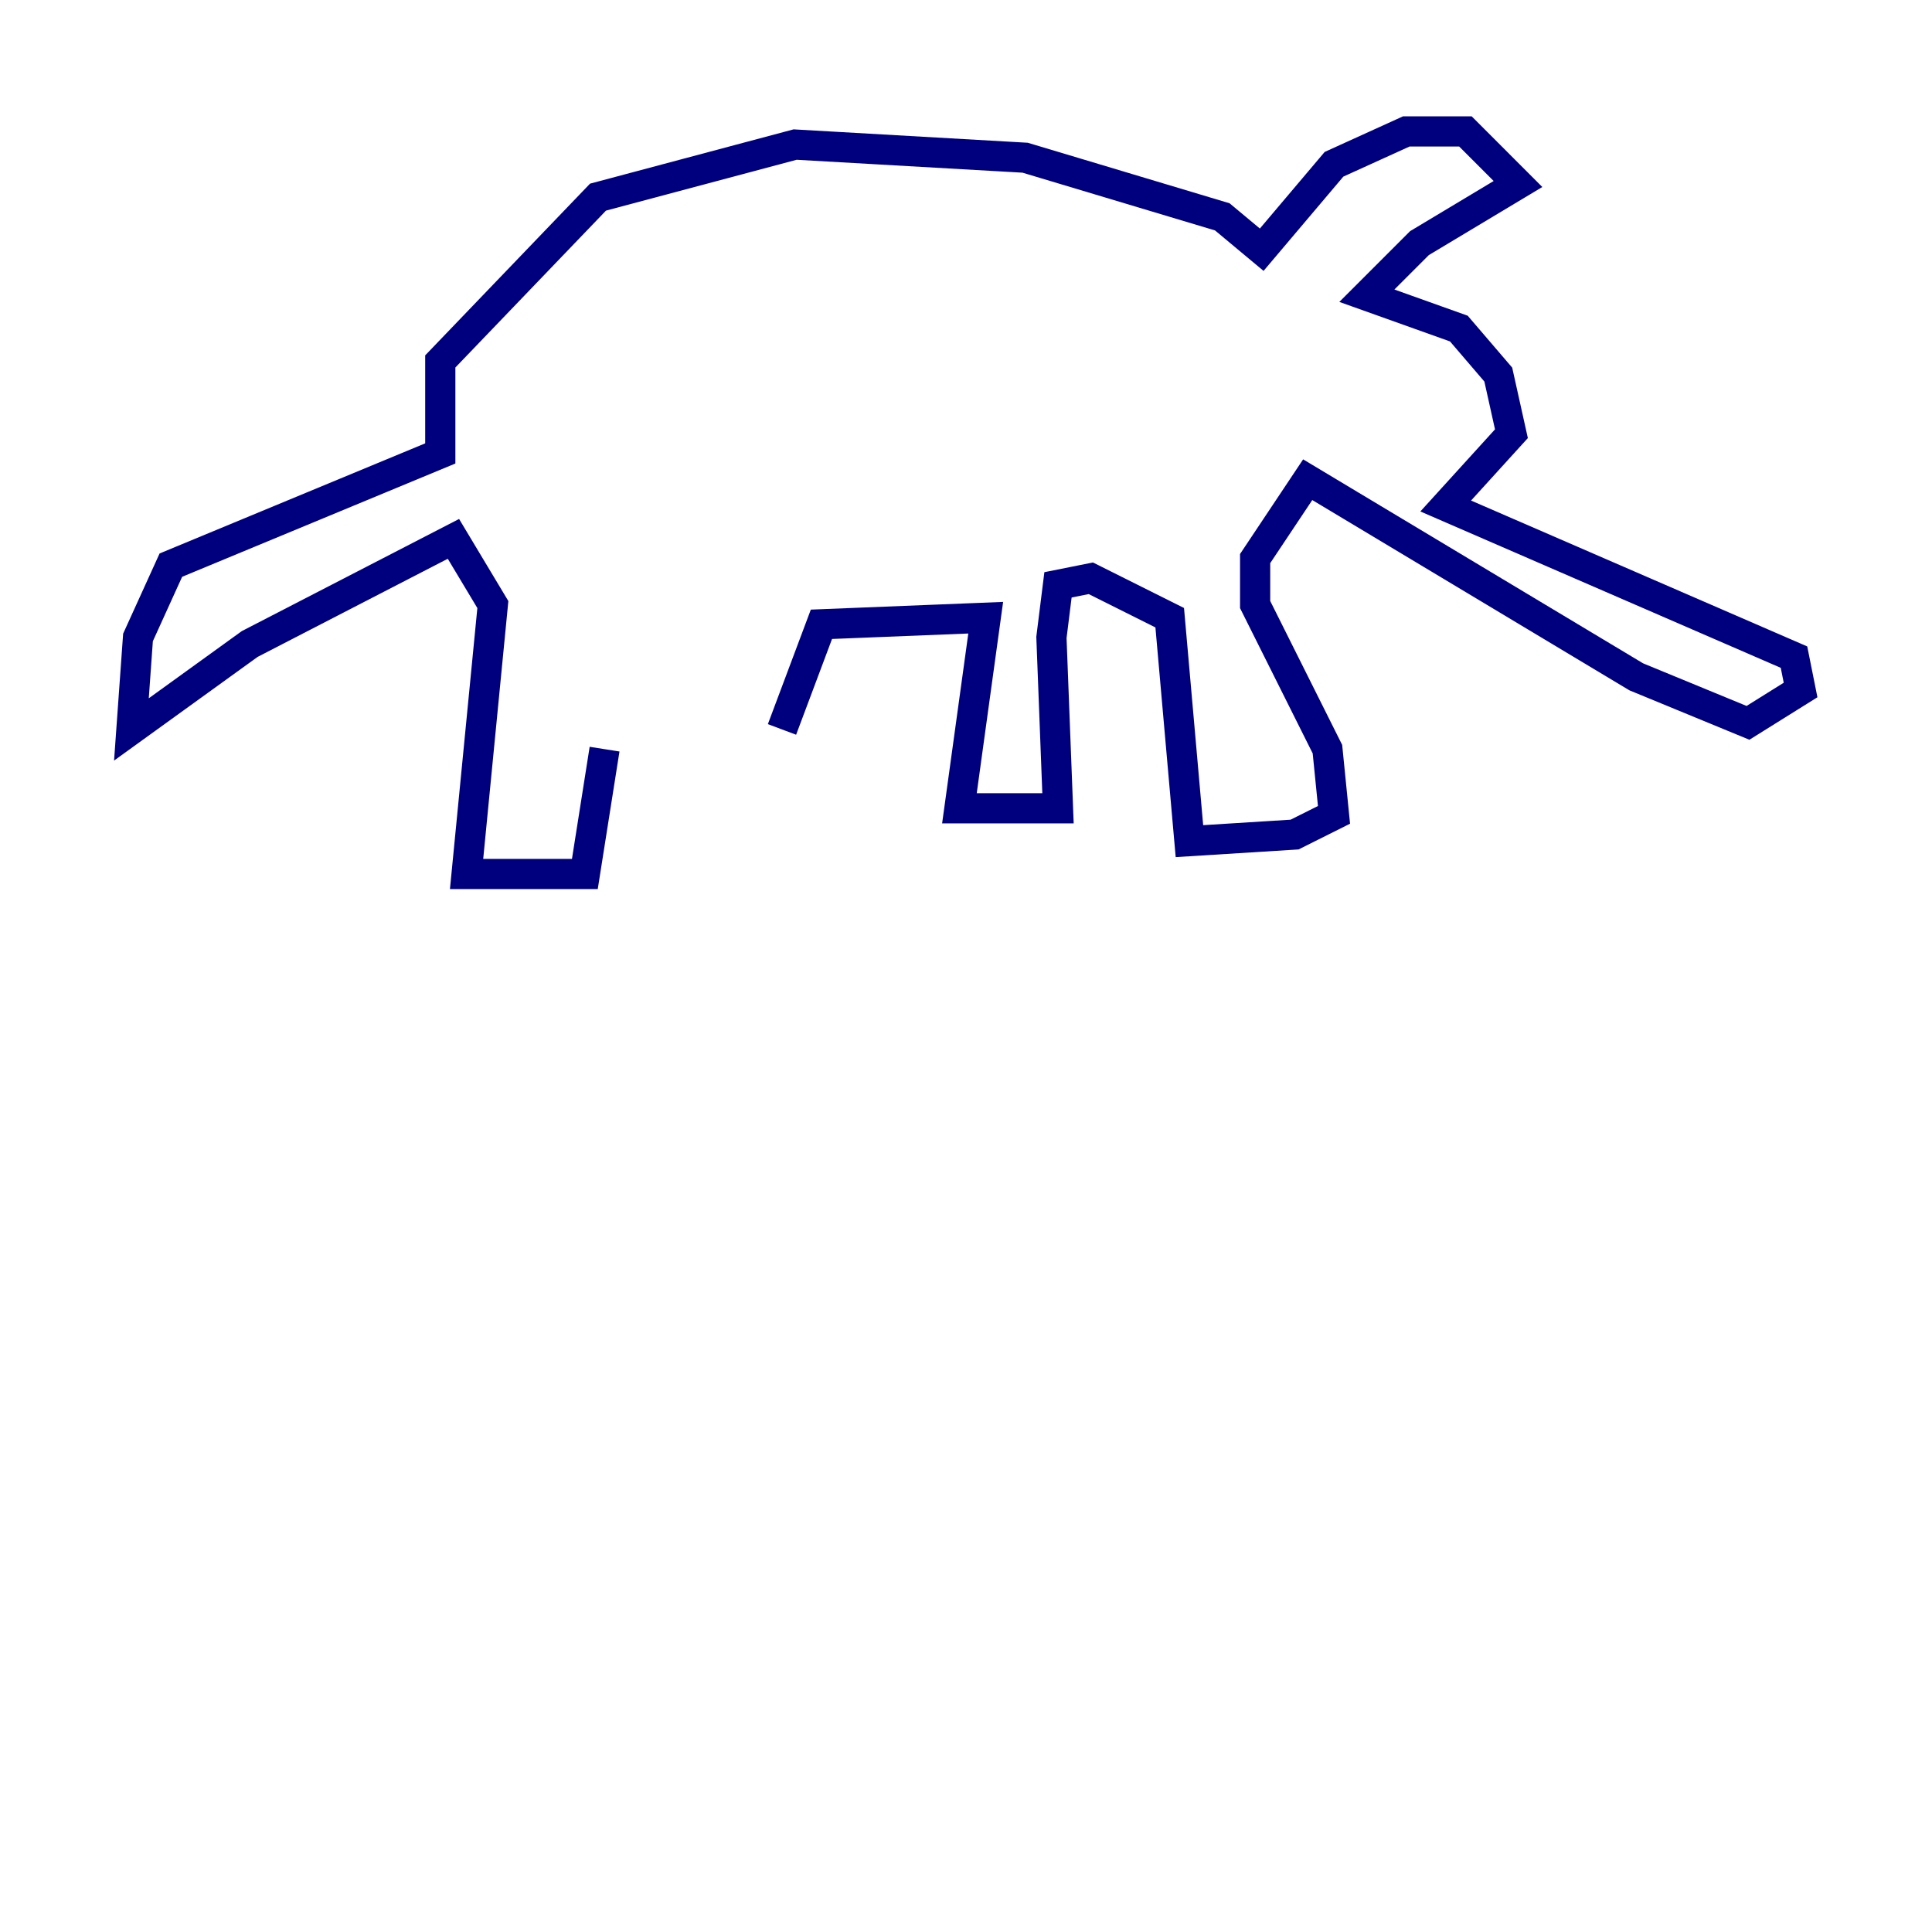 <?xml version="1.0" encoding="utf-8" ?>
<svg baseProfile="tiny" height="128" version="1.2" viewBox="0,0,128,128" width="128" xmlns="http://www.w3.org/2000/svg" xmlns:ev="http://www.w3.org/2001/xml-events" xmlns:xlink="http://www.w3.org/1999/xlink"><defs /><polyline fill="none" points="40.054,49.633 38.748,57.905 30.912,57.905 32.653,40.054 30.041,35.701 16.544,42.667 8.707,48.327 9.143,42.231 11.32,37.442 29.17,30.041 29.17,23.946 39.619,13.061 52.68,9.578 67.918,10.449 80.98,14.367 83.592,16.544 88.381,10.884 93.17,8.707 97.088,8.707 100.571,12.191 94.041,16.109 90.558,19.592 96.653,21.769 99.265,24.816 100.136,28.735 95.782,33.524 118.857,43.537 119.293,45.714 115.809,47.891 108.408,44.843 86.639,31.782 83.156,37.007 83.156,40.054 87.946,49.633 88.381,53.986 85.769,55.292 78.803,55.728 77.497,40.925 72.272,38.313 70.095,38.748 69.66,42.231 70.095,53.551 63.565,53.551 65.306,40.925 54.422,41.361 51.809,48.327" stroke="#00007f" stroke-width="2" /></svg>